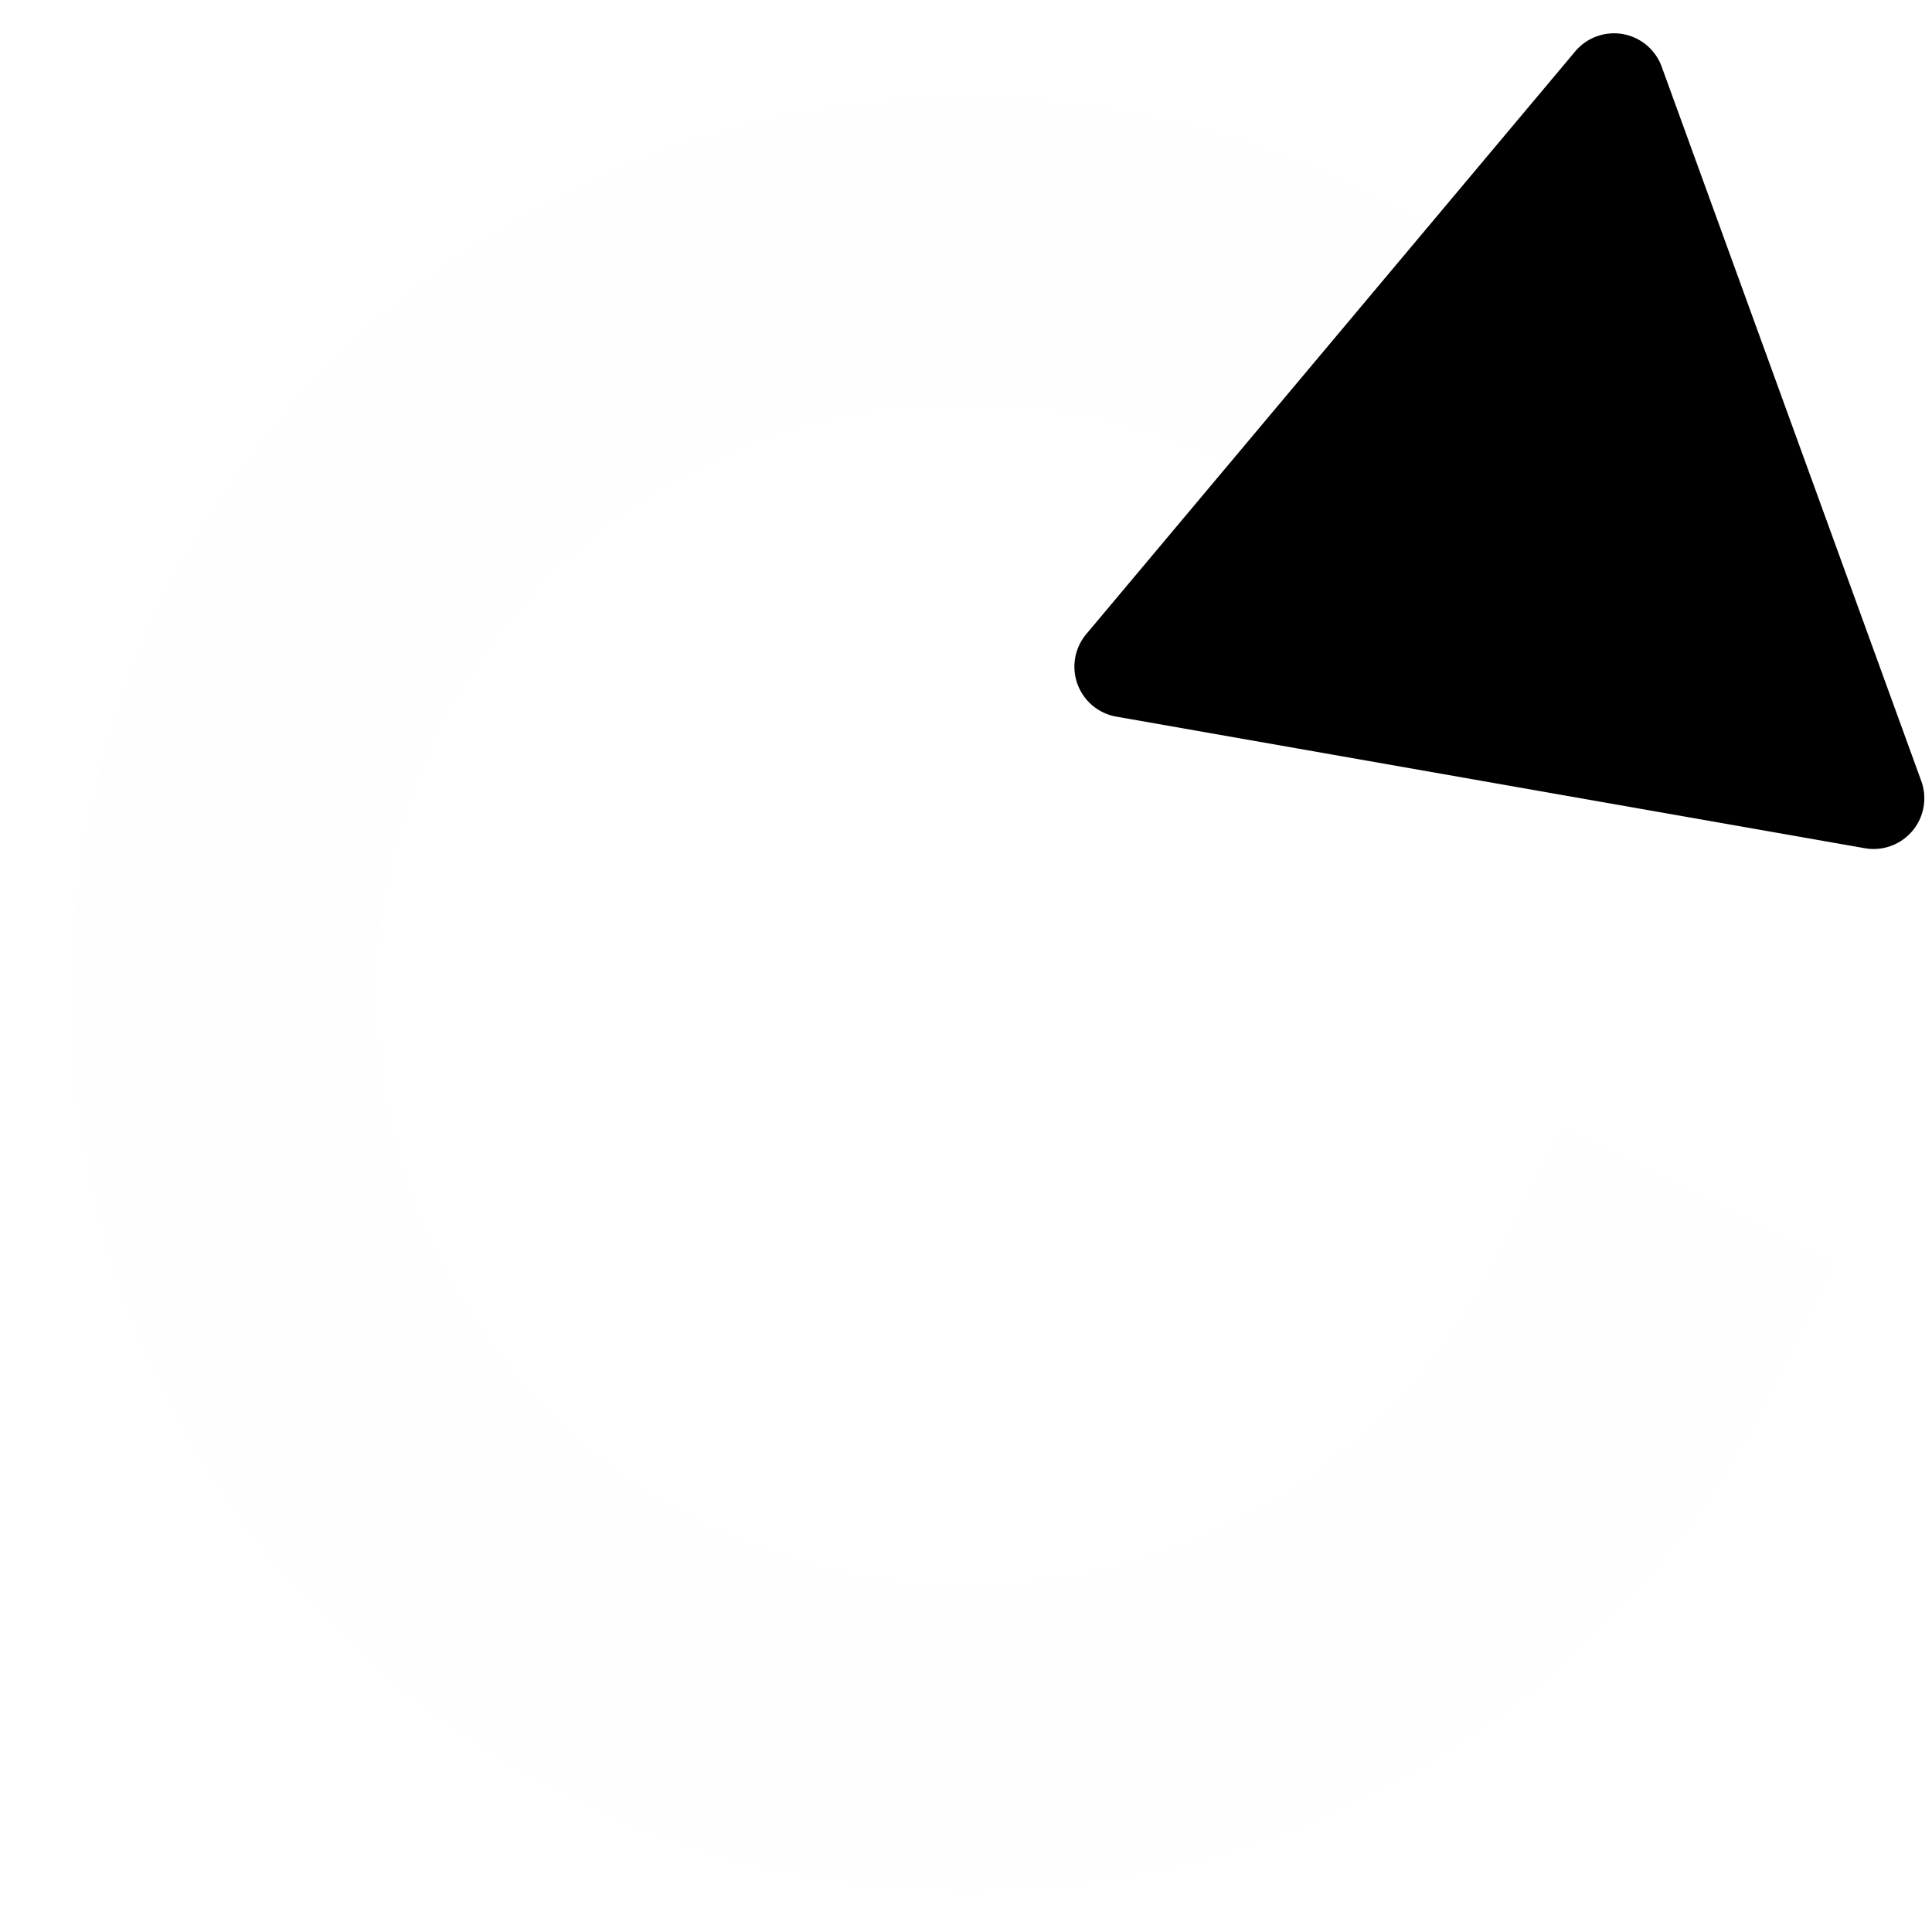 <?xml version="1.0" encoding="UTF-8" standalone="no"?>
<!-- Created with Inkscape (http://www.inkscape.org/) -->

<svg
   width="48"
   height="48"
   viewBox="0 0 12.7 12.7"
   version="1.1"
   id="svg1"
   sodipodi:docname="reload.svg"
   inkscape:version="1.3.2 (091e20e, 2023-11-25)"
   inkscape:export-filename="reload.png"
   inkscape:export-xdpi="96"
   inkscape:export-ydpi="96"
   xmlns:inkscape="http://www.inkscape.org/namespaces/inkscape"
   xmlns:sodipodi="http://sodipodi.sourceforge.net/DTD/sodipodi-0.dtd"
   xmlns="http://www.w3.org/2000/svg"
   xmlns:svg="http://www.w3.org/2000/svg">
  <sodipodi:namedview
     id="namedview1"
     pagecolor="#505050"
     bordercolor="#eeeeee"
     borderopacity="1"
     inkscape:showpageshadow="0"
     inkscape:pageopacity="0"
     inkscape:pagecheckerboard="0"
     inkscape:deskcolor="#505050"
     inkscape:document-units="mm"
     inkscape:zoom="0.40284284"
     inkscape:cx="-532.46572"
     inkscape:cy="-372.35365"
     inkscape:window-width="1392"
     inkscape:window-height="1001"
     inkscape:window-x="0"
     inkscape:window-y="38"
     inkscape:window-maximized="0"
     inkscape:current-layer="layer1"
     showgrid="false" />
  <defs
     id="defs1">
    <marker
       style="overflow:visible"
       id="Triangle"
       refX="0"
       refY="0"
       orient="auto-start-reverse"
       inkscape:stockid="Triangle arrow"
       markerWidth="0.5"
       markerHeight="0.5"
       viewBox="0 0 1 1"
       inkscape:isstock="true"
       inkscape:collect="always"
       preserveAspectRatio="xMidYMid">
      <path
         transform="scale(0.5)"
         style="fill:context-stroke;fill-rule:evenodd;stroke:context-stroke;stroke-width:1pt"
         d="M 5.77,0 -2.88,5 V -5 Z"
         id="path135" />
    </marker>
  </defs>
  <g
     inkscape:label="Ebene 1"
     inkscape:groupmode="layer"
     id="layer1">
    <path
       style="fill:none;stroke:#fefefe;stroke-width:2;stroke-linecap:square;stroke-linejoin:round;stroke-dasharray:none;stroke-opacity:1;marker-end:url(#Triangle);paint-order:markers fill stroke"
       id="path1"
       sodipodi:type="arc"
       sodipodi:cx="6.3610339"
       sodipodi:cy="6.5356507"
       sodipodi:rx="4.8892655"
       sodipodi:ry="4.8892655"
       sodipodi:start="0.47074102"
       sodipodi:end="5.5850177"
       sodipodi:arc-type="arc"
       d="M 10.719,8.753 A 4.889,4.889 0 0 1 5.493,11.347 4.889,4.889 0 0 1 1.503,7.09 4.889,4.889 0 0 1 4.43,2.044 4.889,4.889 0 0 1 10.106,3.393"
       sodipodi:open="true" />
  </g>
</svg>
